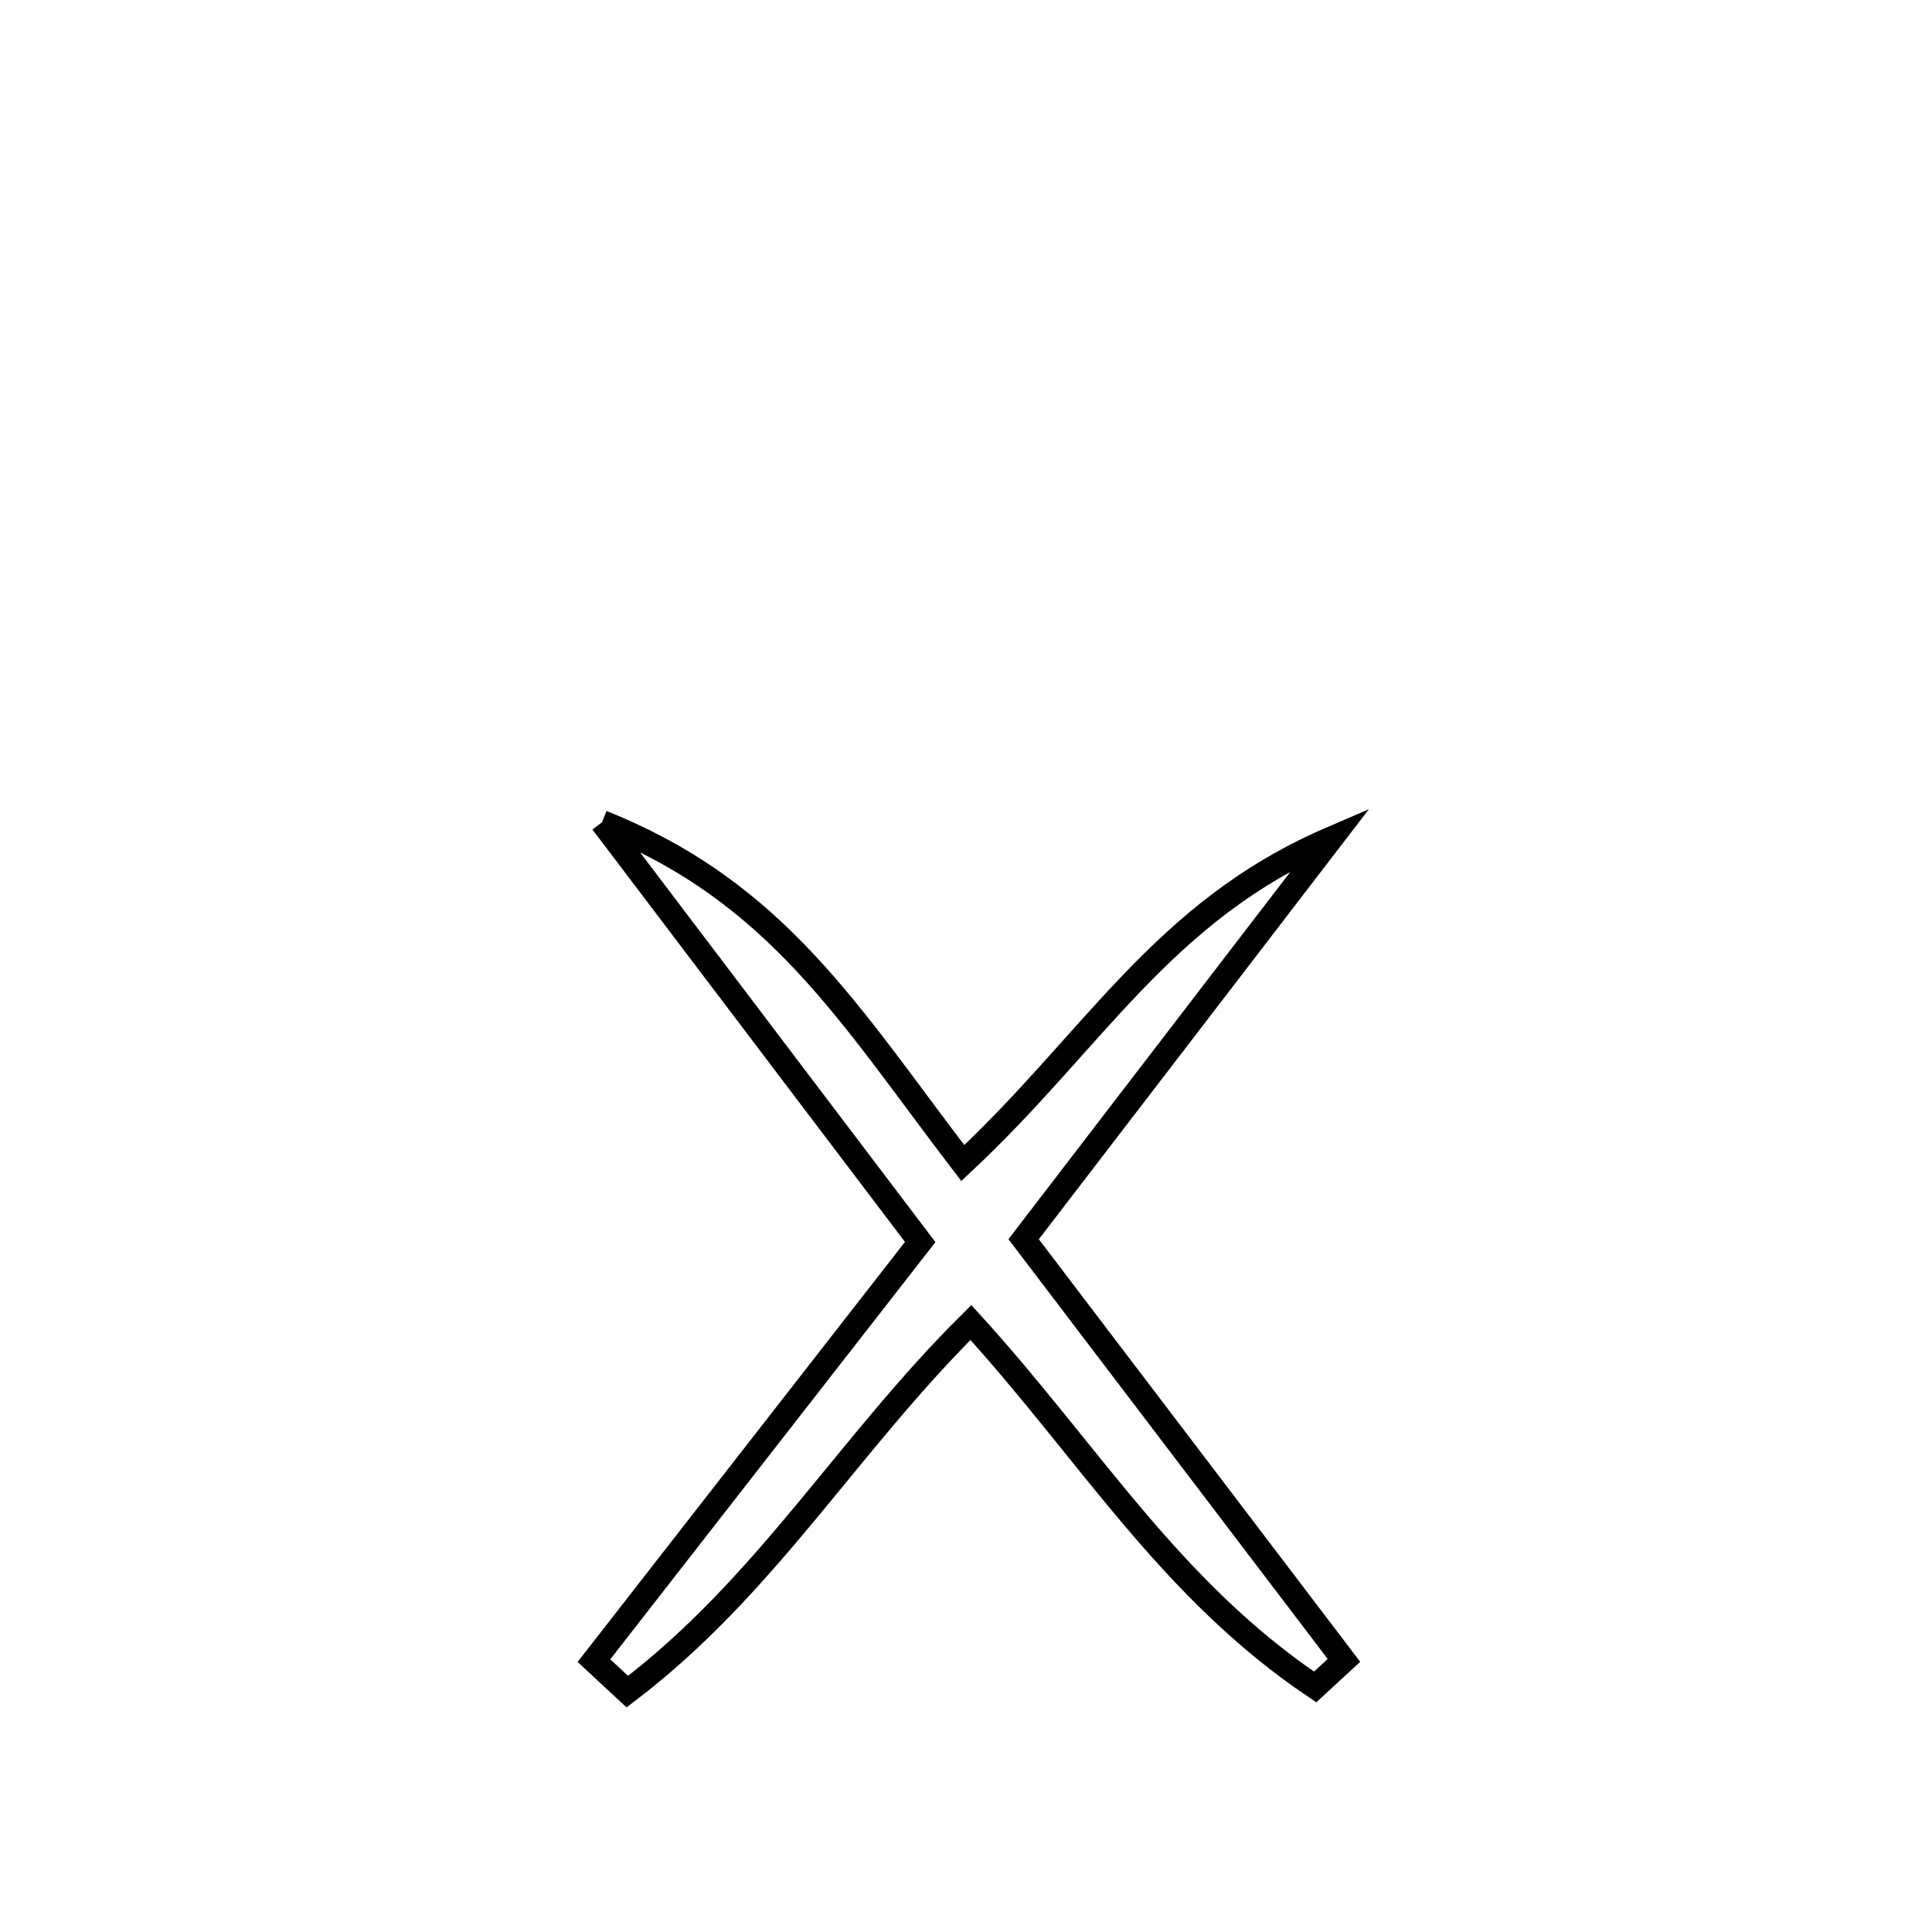 <svg xmlns="http://www.w3.org/2000/svg" viewBox="0.0 0.0 24.0 24.0" height="200px" width="200px"><path fill="none" stroke="black" stroke-width=".3" stroke-opacity="1.0"  filling="0" d="M7.479 10.214 L7.479 10.214 C9.662 11.086 10.552 12.607 11.96 14.448 L11.96 14.448 C13.589 12.928 14.435 11.322 16.535 10.418 L16.535 10.418 C15.262 12.076 13.989 13.735 12.716 15.394 L12.716 15.394 C14.042 17.138 15.369 18.882 16.695 20.626 L16.695 20.626 C16.576 20.736 16.456 20.846 16.337 20.956 L16.337 20.956 C14.52 19.733 13.522 18.029 12.061 16.429 L12.061 16.429 C10.532 17.942 9.518 19.704 7.793 21.014 L7.793 21.014 C7.655 20.886 7.516 20.757 7.378 20.629 L7.378 20.629 C8.729 18.896 10.08 17.163 11.431 15.429 L11.431 15.429 C10.113 13.691 8.796 11.952 7.479 10.214 L7.479 10.214"></path></svg>